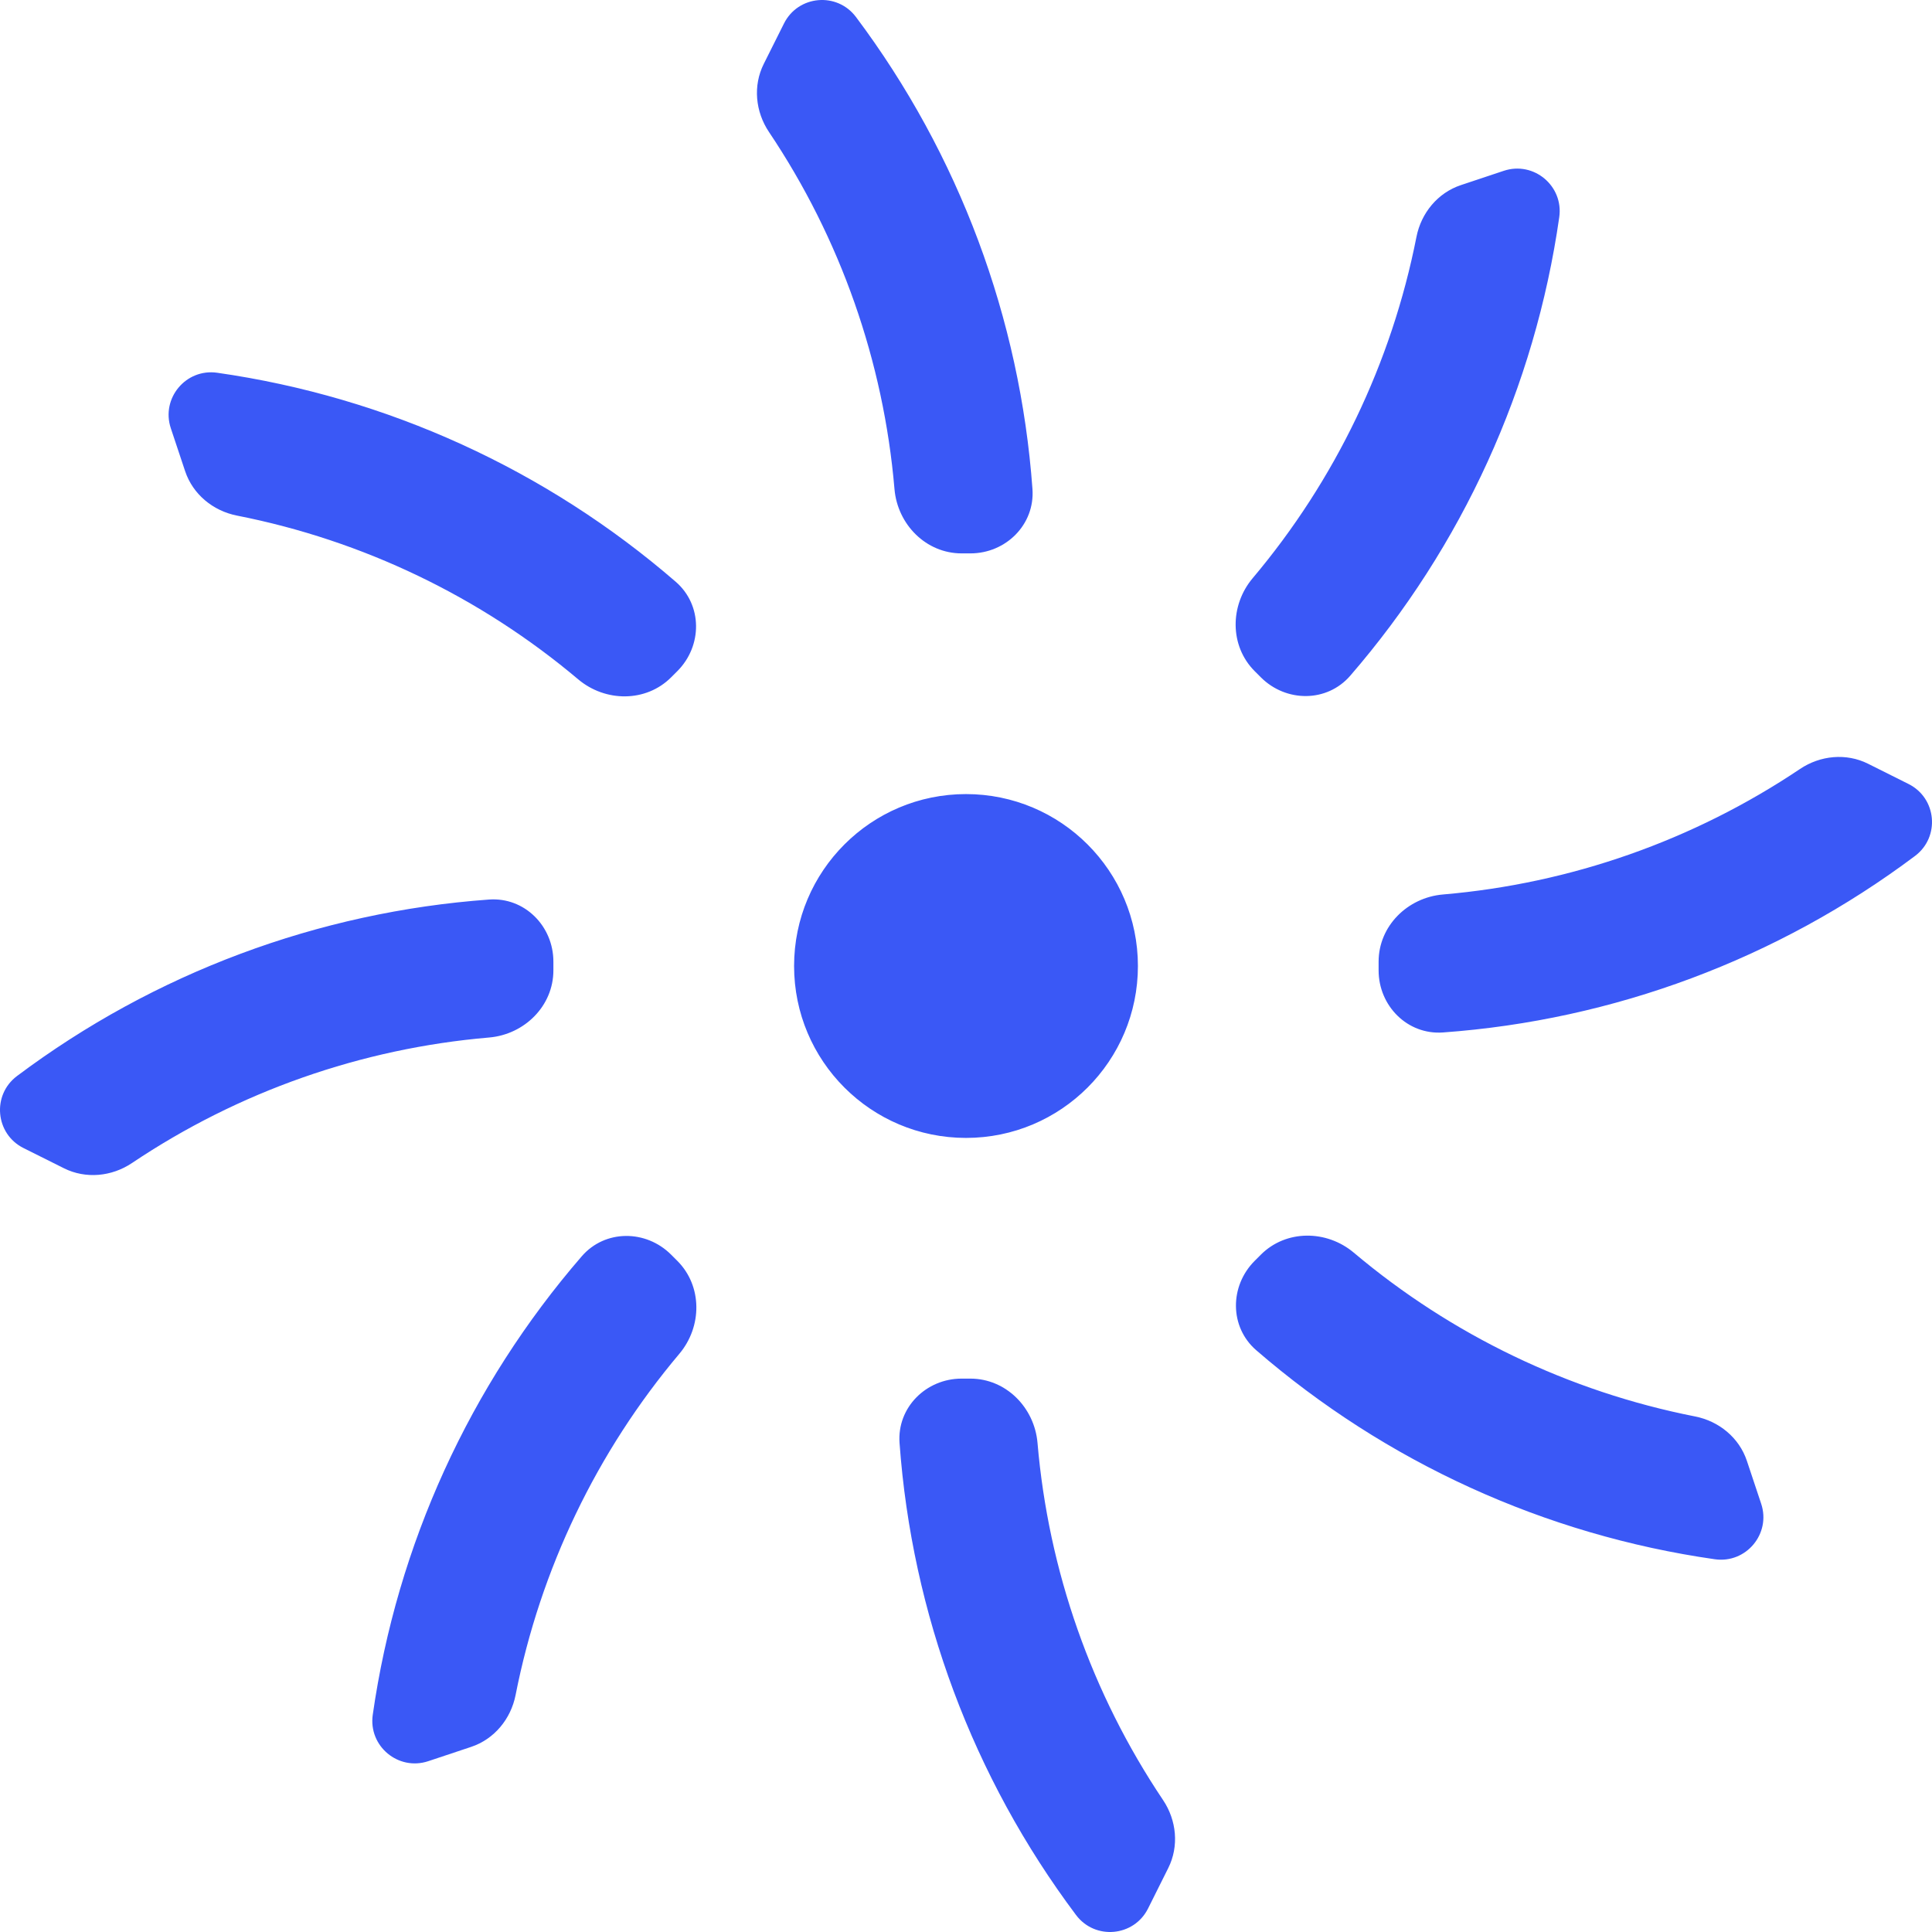 <svg width="60" height="60" viewBox="0 0 60 60" fill="none" xmlns="http://www.w3.org/2000/svg">
<path fill-rule="evenodd" clip-rule="evenodd" d="M24.347 0.73C24.785 -0.148 25.994 -0.257 26.583 0.528C29.786 4.799 31.681 9.891 32.064 15.188C32.143 16.289 31.24 17.186 30.136 17.186H29.864C28.76 17.186 27.873 16.289 27.779 15.188C27.441 11.226 26.102 7.408 23.881 4.099C23.459 3.47 23.38 2.663 23.719 1.985L24.347 0.73ZM30.136 42.814C31.24 42.814 32.127 43.711 32.221 44.812C32.559 48.774 33.898 52.592 36.119 55.901C36.541 56.53 36.62 57.337 36.281 58.015L35.654 59.27C35.215 60.148 34.006 60.257 33.417 59.472C30.214 55.201 28.319 50.109 27.936 44.812C27.857 43.711 28.76 42.814 29.864 42.814H30.136ZM0.528 33.417C-0.257 34.006 -0.148 35.215 0.73 35.654L1.985 36.281C2.663 36.62 3.47 36.541 4.099 36.119C7.408 33.898 11.226 32.559 15.188 32.221C16.289 32.127 17.186 31.24 17.186 30.136V29.864C17.186 28.76 16.289 27.857 15.188 27.936C9.891 28.319 4.799 30.214 0.528 33.417ZM42.814 29.864C42.814 28.76 43.711 27.873 44.812 27.779C48.774 27.441 52.592 26.102 55.901 23.881C56.53 23.459 57.337 23.38 58.015 23.719L59.27 24.347C60.148 24.785 60.257 25.994 59.472 26.583C55.201 29.786 50.109 31.682 44.812 32.064C43.711 32.143 42.814 31.24 42.814 30.136V29.864ZM11.576 53.256C11.438 54.227 12.37 55.005 13.3 54.695L14.632 54.251C15.351 54.011 15.865 53.385 16.012 52.641C16.782 48.731 18.534 45.085 21.097 42.044C21.809 41.199 21.816 39.938 21.035 39.157L20.843 38.965C20.062 38.184 18.79 38.179 18.067 39.015C14.592 43.03 12.331 47.971 11.576 53.256ZM38.965 20.843C38.184 20.062 38.191 18.801 38.903 17.956C41.466 14.915 43.218 11.269 43.989 7.359C44.135 6.615 44.649 5.989 45.368 5.749L46.7 5.305C47.631 4.995 48.562 5.773 48.424 6.744C47.669 12.029 45.408 16.97 41.933 20.985C41.21 21.821 39.938 21.816 39.157 21.035L38.965 20.843ZM53.256 48.424C54.227 48.562 55.005 47.631 54.695 46.7L54.251 45.368C54.011 44.649 53.385 44.135 52.641 43.989C48.731 43.218 45.085 41.466 42.044 38.903C41.199 38.191 39.938 38.184 39.157 38.965L38.965 39.157C38.184 39.938 38.179 41.21 39.014 41.933C43.03 45.408 47.971 47.669 53.256 48.424ZM20.843 21.035C20.062 21.816 18.801 21.809 17.956 21.097C14.915 18.534 11.269 16.782 7.358 16.012C6.615 15.865 5.989 15.351 5.749 14.632L5.305 13.3C4.995 12.37 5.773 11.438 6.744 11.576C12.029 12.331 16.97 14.592 20.985 18.067C21.821 18.79 21.816 20.062 21.035 20.843L20.843 21.035ZM30 35.339C32.949 35.339 35.339 32.949 35.339 30C35.339 27.051 32.949 24.661 30 24.661C27.051 24.661 24.661 27.051 24.661 30C24.661 32.949 27.051 35.339 30 35.339Z" fill="#3A58F6"/>
</svg>
